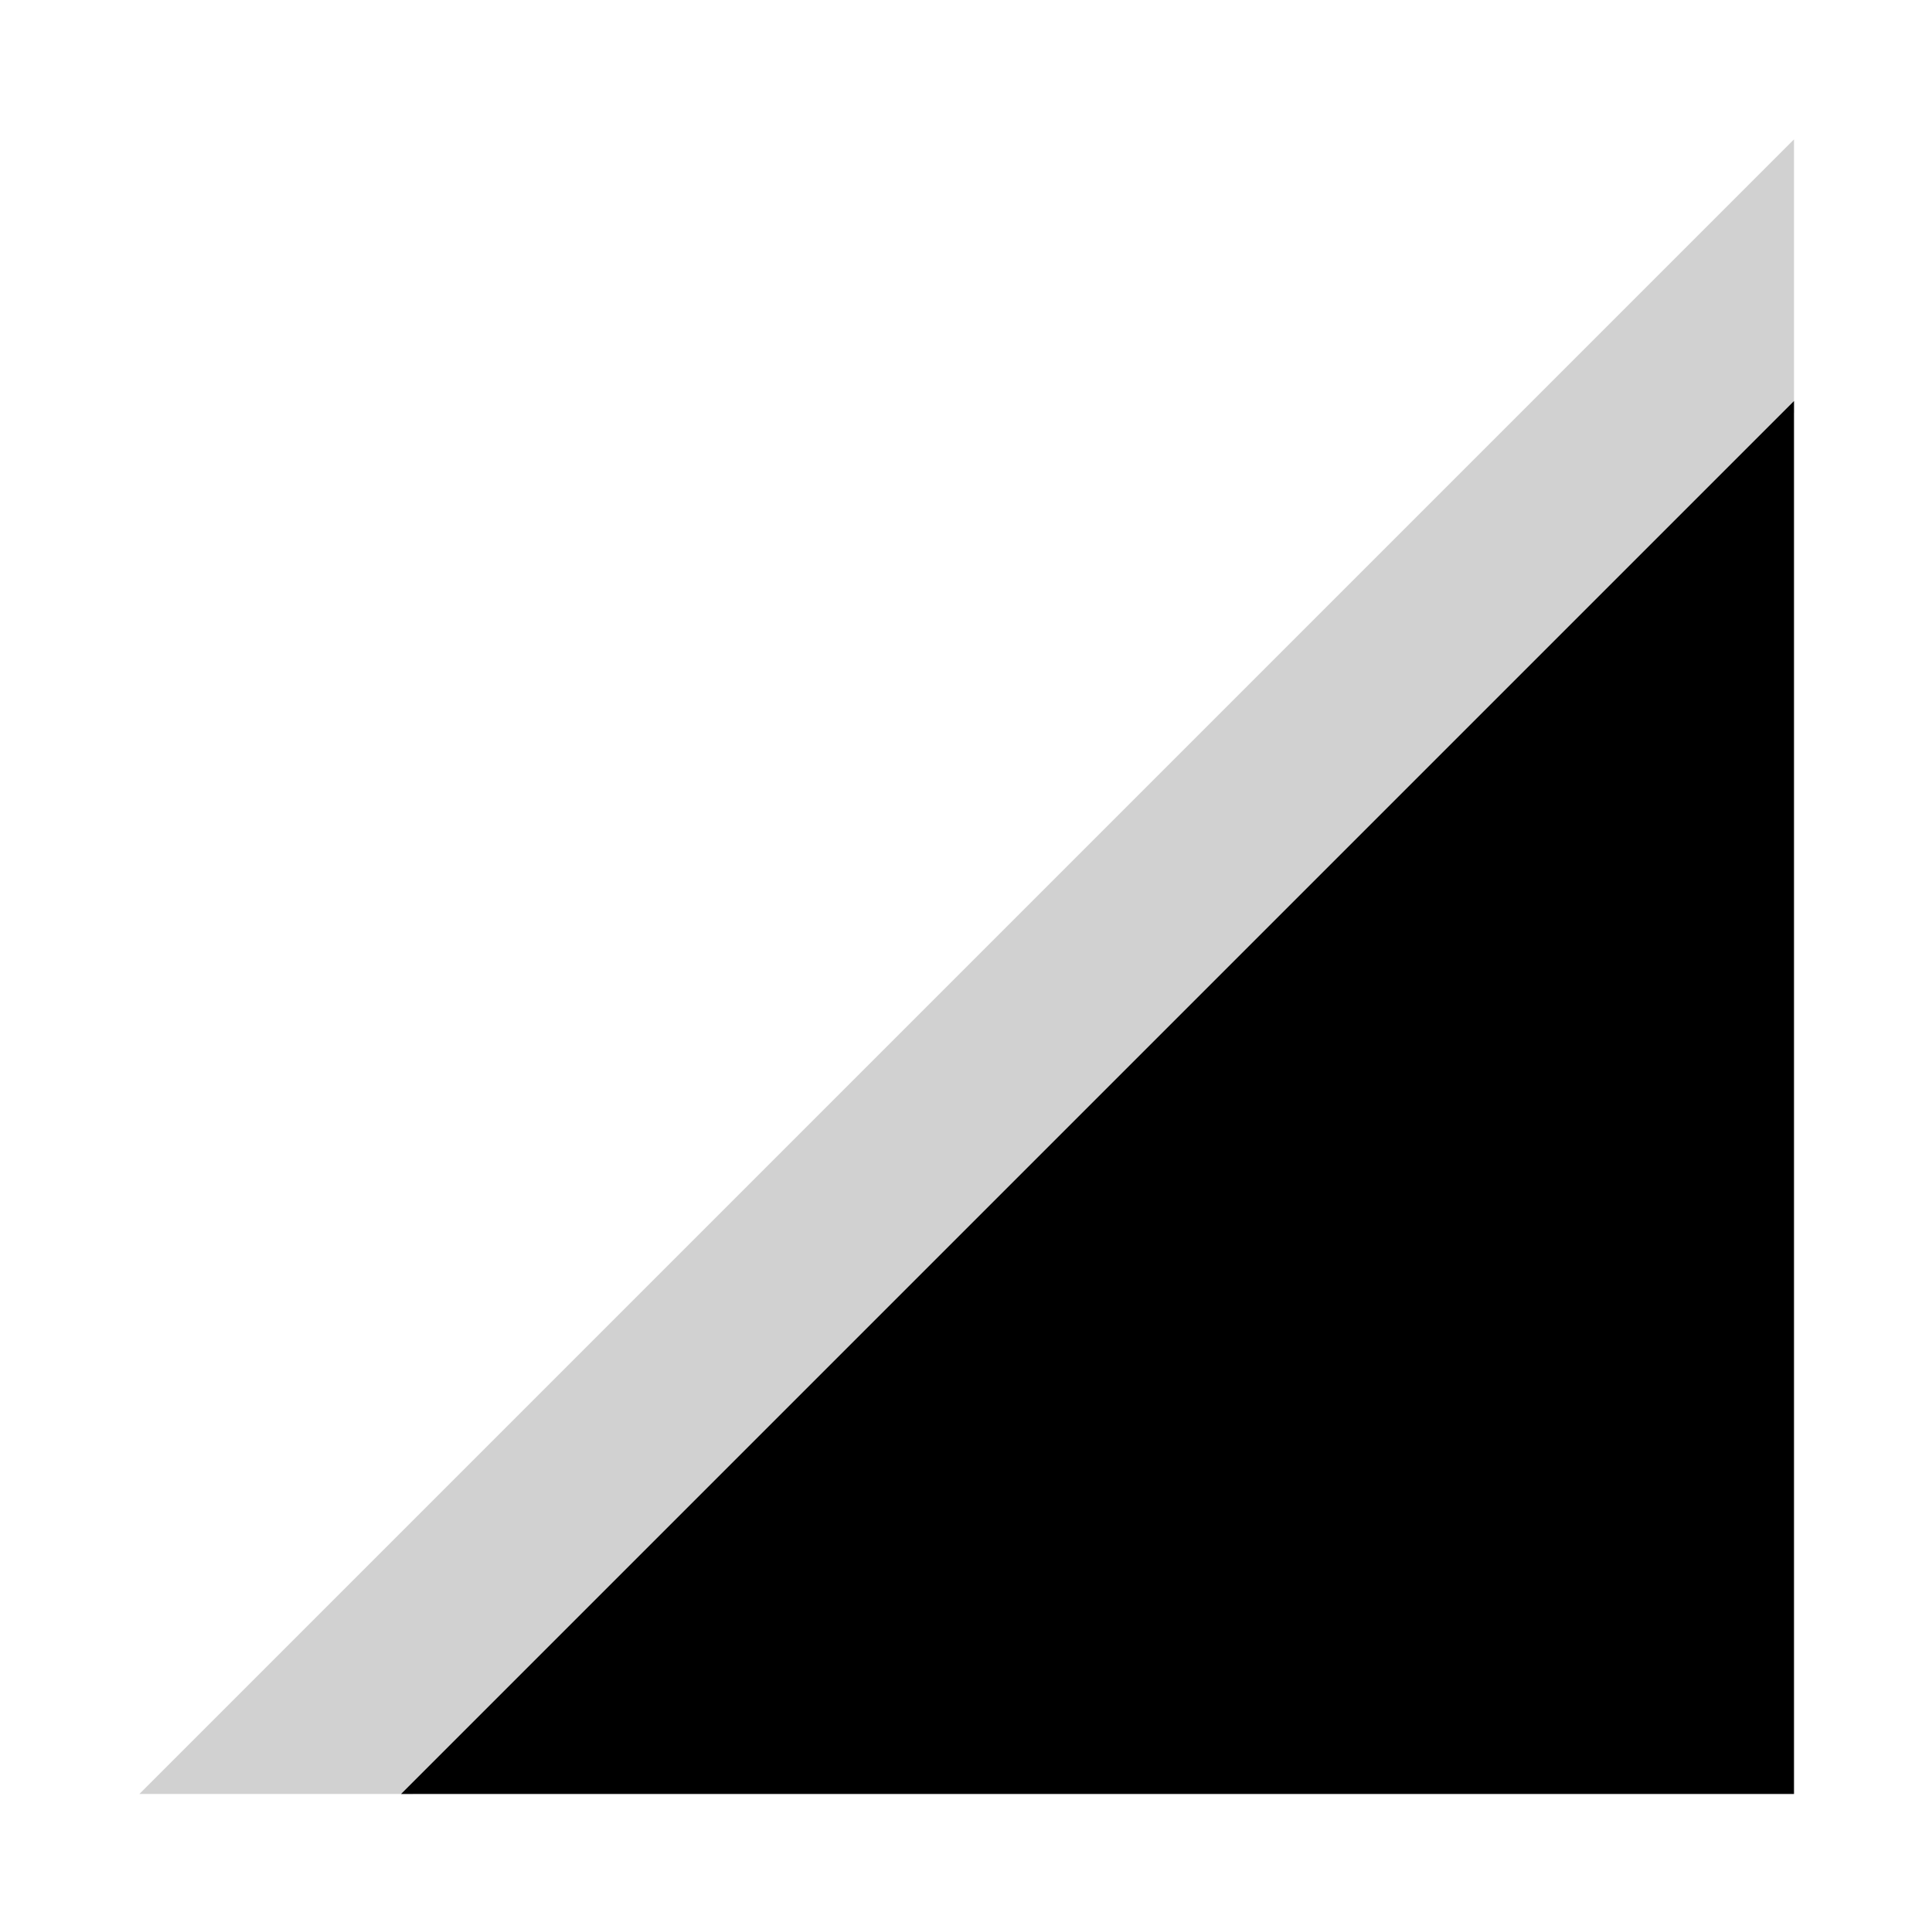 <svg xmlns="http://www.w3.org/2000/svg" viewBox="0 0 14 14">
  <path opacity=".18" fill="currentColor" d="M2.99 13L13 2.99V1.01L1.01 13z"/>
  <path fill="currentColor" d="M13 2.906V13H2.906z"/>
</svg>
